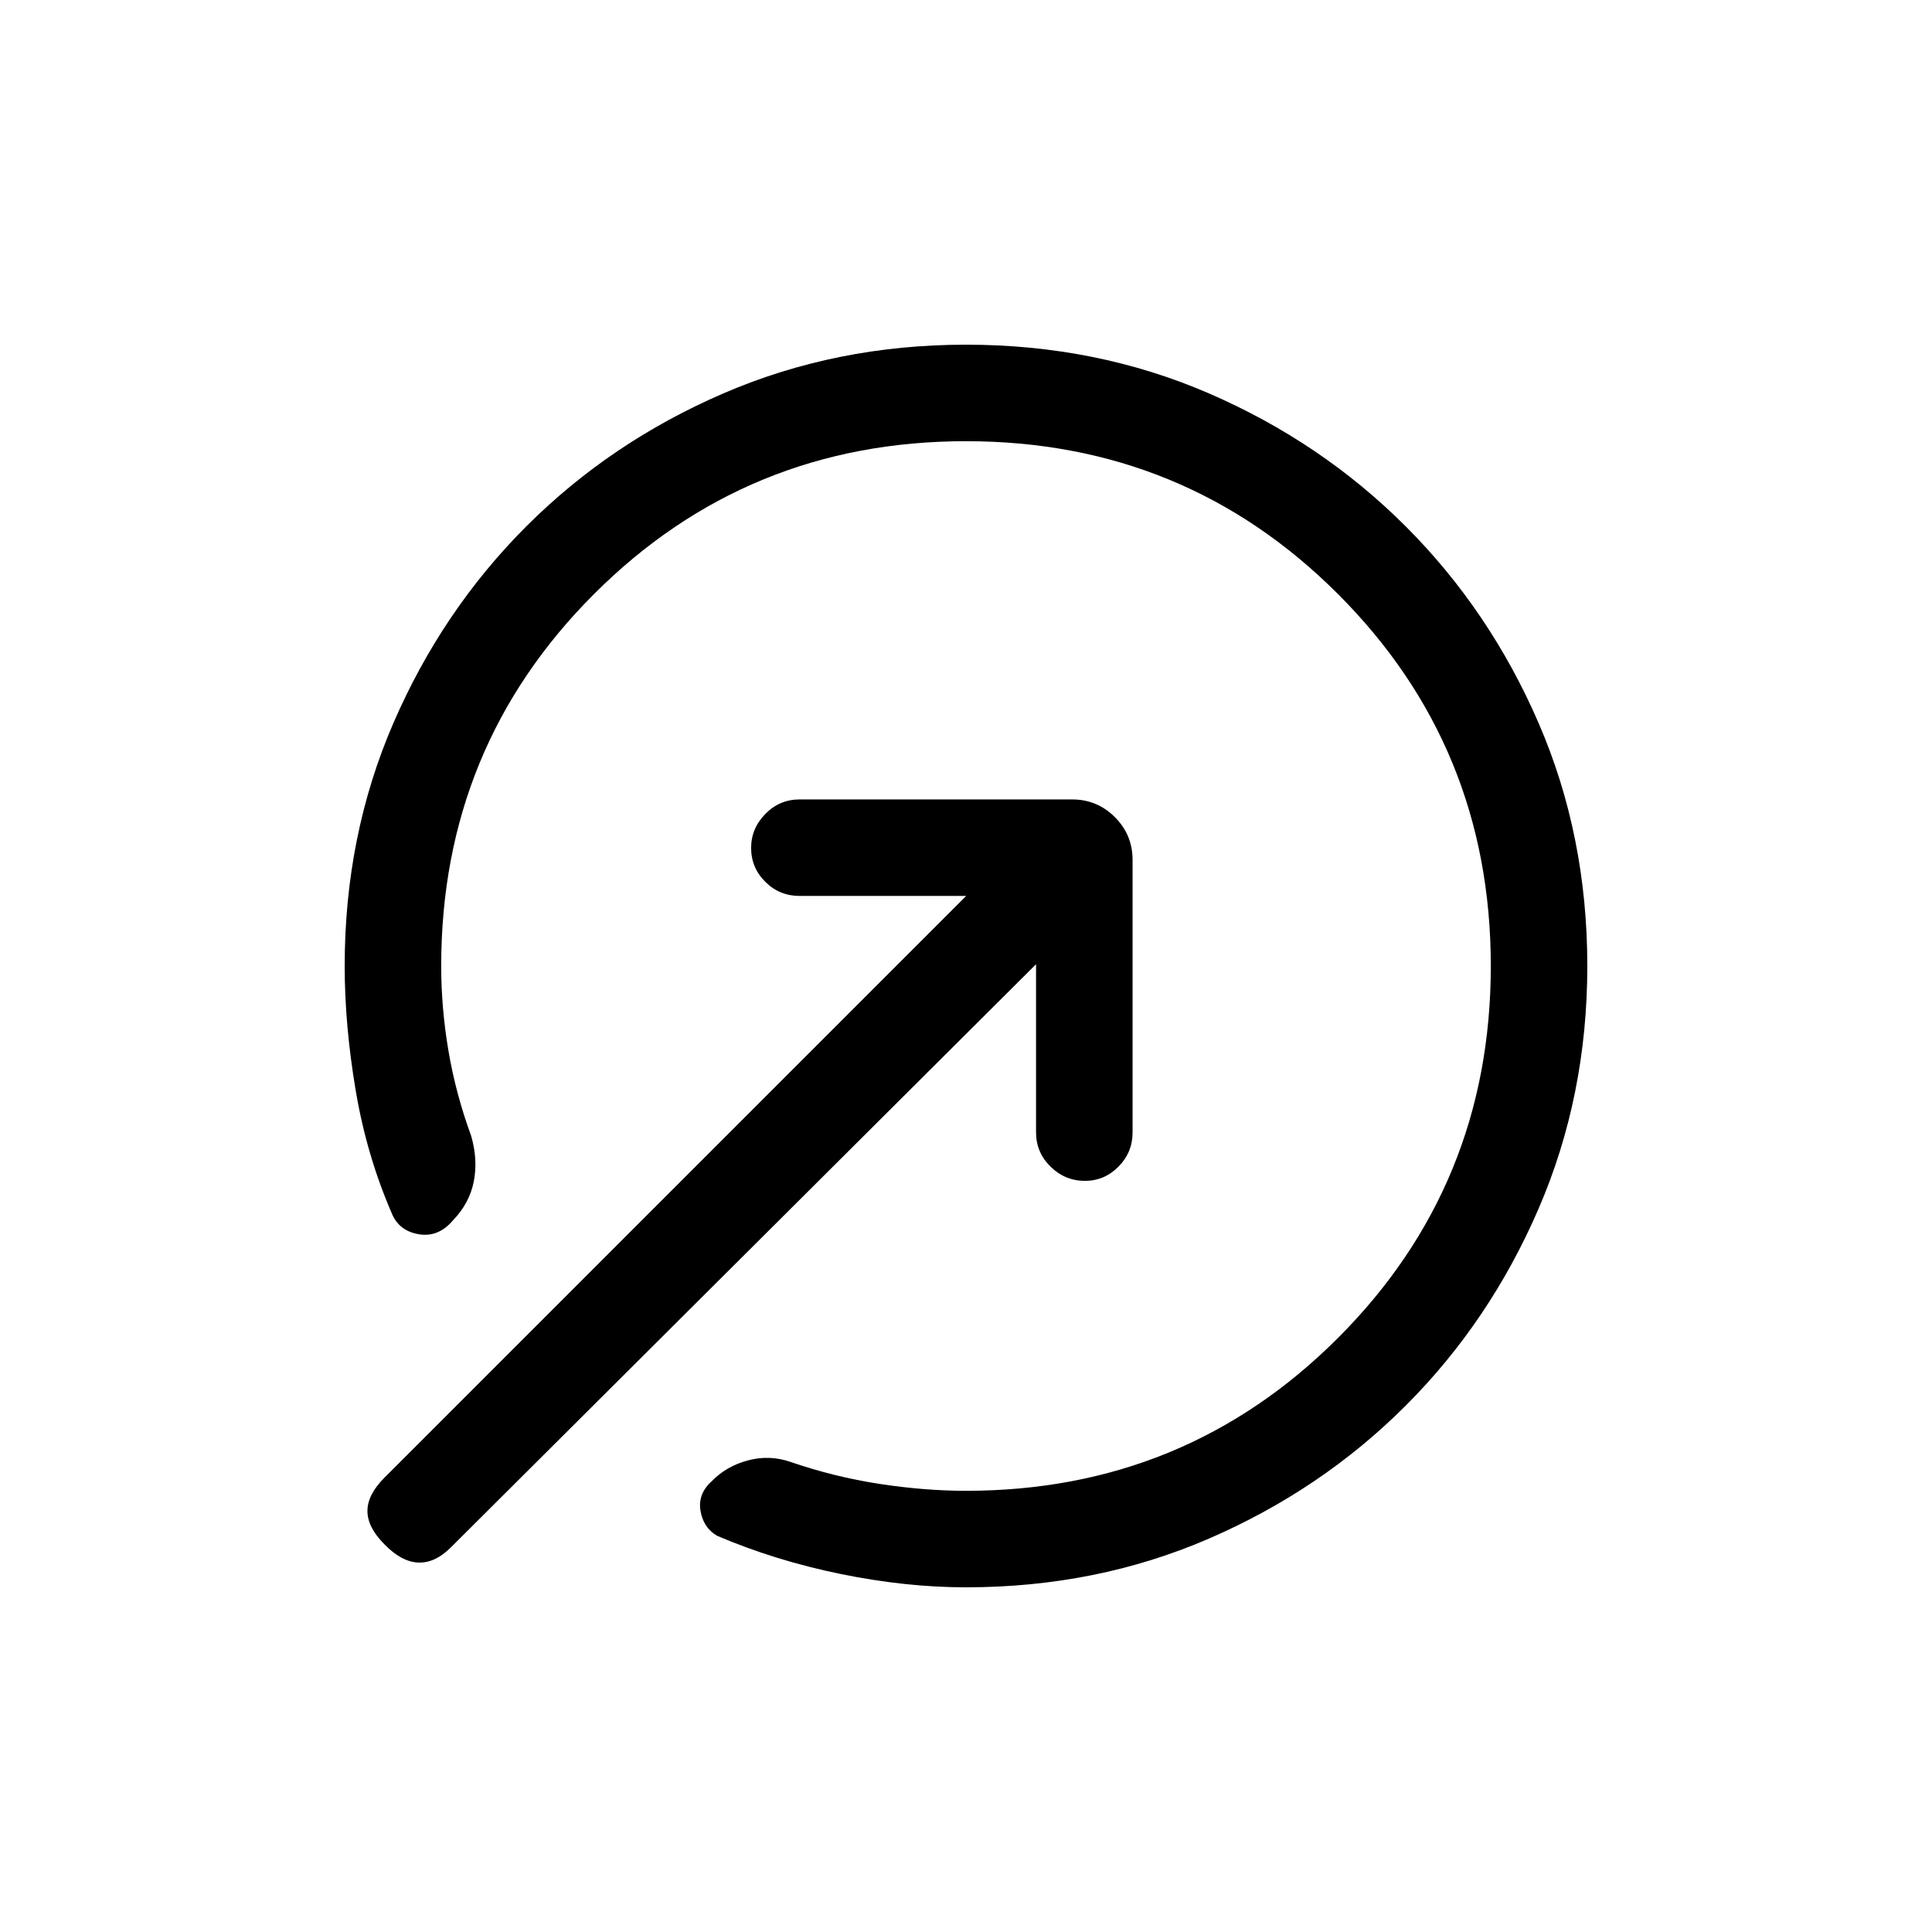 <svg xmlns="http://www.w3.org/2000/svg" height="20" viewBox="0 -960 960 960" width="20"><path d="M480-788.729q64.846 0 120.746 24.218 55.9 24.218 97.723 66.042 41.824 41.823 66.042 97.723 24.218 55.9 24.218 120.746 0 64.538-24.218 120.592t-66.042 97.877q-41.823 41.824-97.723 66.042-55.9 24.218-120.746 24.218-29.885 0-62.277-6.62-32.393-6.621-61.406-18.977-6.894-4.056-8.259-12.537-1.366-8.481 5.826-14.805 7.308-7.406 17.923-10.175 10.615-2.769 20.884.769 21.846 7.5 44.251 10.943 22.404 3.442 43.058 3.442 108.885 0 184.827-75.942T740.769-480q0-108.885-75.942-184.827T480-740.769q-108.885 0-184.827 75.942T219.231-480q0 20.832 3.596 42.109t11.289 42.315q3.423 11.769 1.307 22.615-2.115 10.846-10.345 19.346-7.115 8.384-16.596 6.961T195.155-356q-12.846-29.269-18.365-61.891-5.519-32.622-5.519-62.109 0-64.846 24.218-120.746 24.218-55.9 66.042-97.723 41.823-41.824 97.877-66.042Q415.462-788.729 480-788.729Zm34.808 307.843L224-191.078q-7.807 7.808-16.115 7.5-8.307-.308-16.807-9-8.5-8.5-8.5-16.615 0-8.115 8.5-16.615l289.001-289h-82.771q-9.954 0-17.015-7.001-7.062-7.001-7.062-16.865 0-9.672 7.062-16.883 7.061-7.212 17.015-7.212H532.73q12.454 0 21.246 8.793 8.793 8.792 8.793 21.246v135.422q0 9.954-7.001 17.015-7.001 7.062-16.673 7.062-9.864 0-17.075-7.062-7.212-7.061-7.212-17.015v-83.578Z"/></svg>